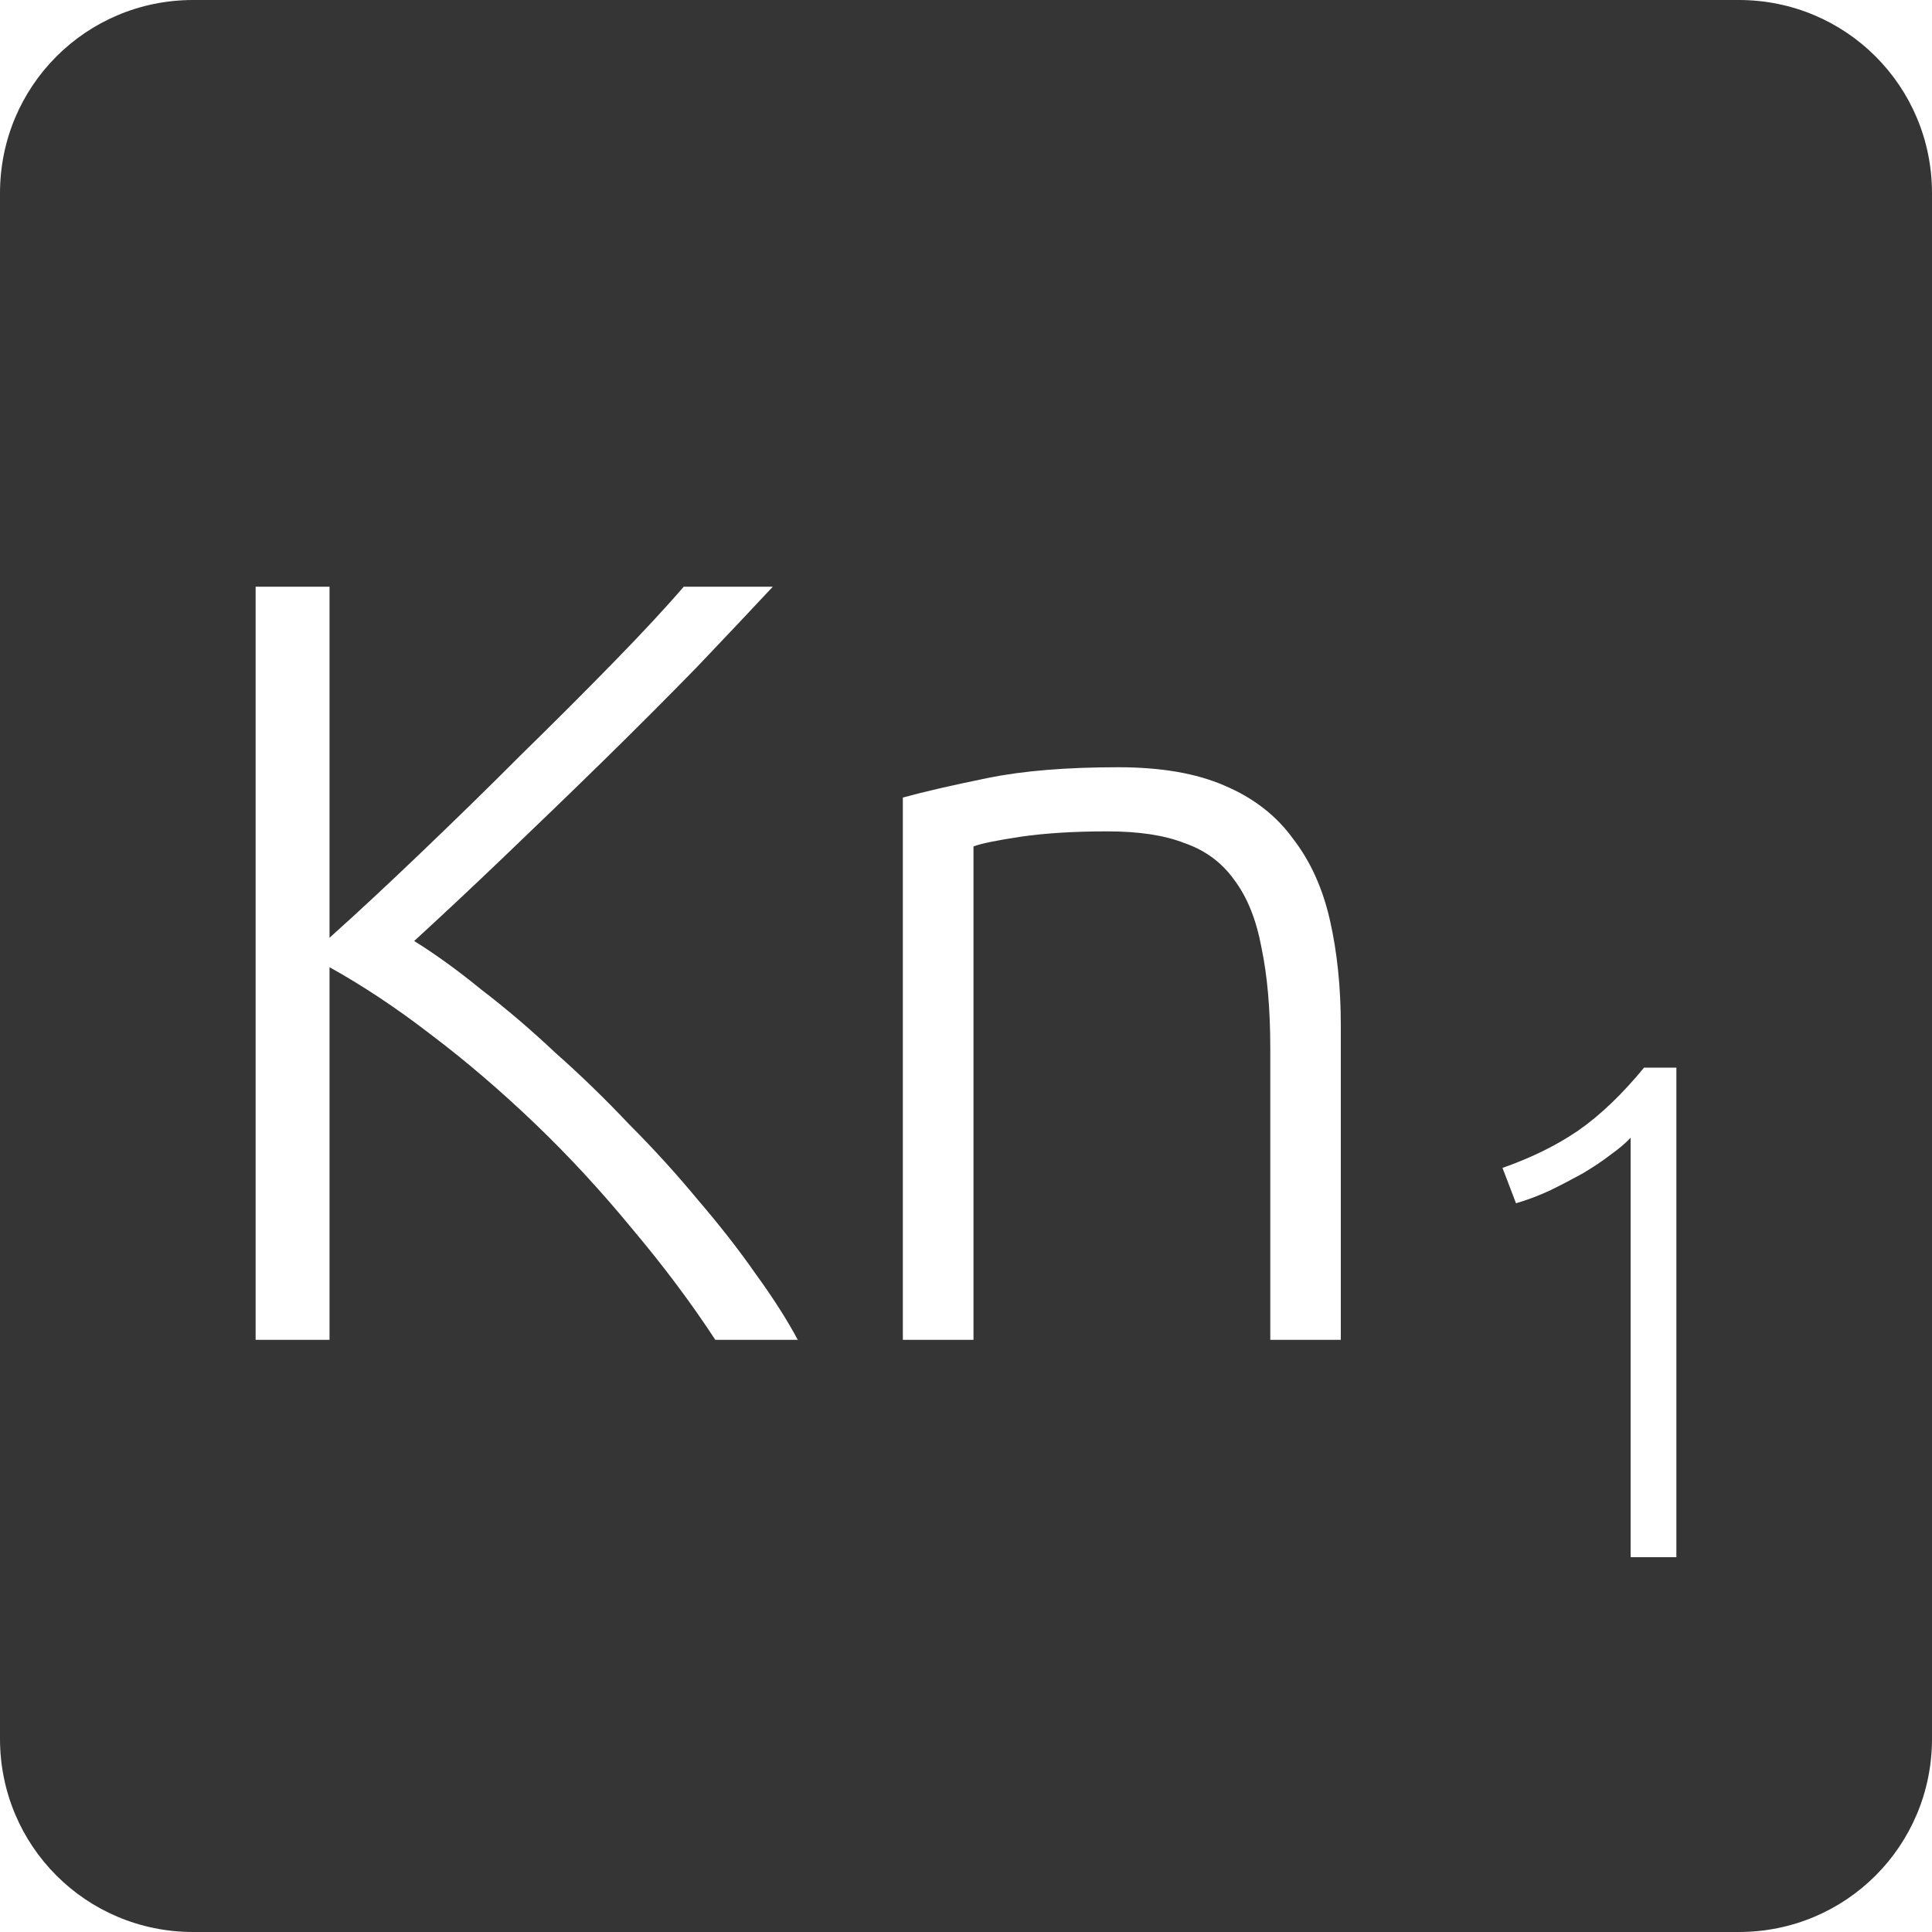 <?xml version="1.0" encoding="UTF-8" standalone="no"?>
<svg
   xmlns:dc="http://purl.org/dc/elements/1.1/"
   xmlns:cc="http://creativecommons.org/ns#"
   xmlns:rdf="http://www.w3.org/1999/02/22-rdf-syntax-ns#"
   xmlns:svg="http://www.w3.org/2000/svg"
   xmlns="http://www.w3.org/2000/svg"
   xmlns:sodipodi="http://sodipodi.sourceforge.net/DTD/sodipodi-0.dtd"
   xmlns:inkscape="http://www.inkscape.org/namespaces/inkscape"
   viewBox="0 0 16 16"
   id="svg2"
   version="1.1"
   inkscape:version="0.91 r13725"
   sodipodi:docname="indicator-keyboard-Kn-1.svg">
  <defs
     id="defs12" />
  <sodipodi:namedview
     pagecolor="#ffffff"
     bordercolor="#666666"
     borderopacity="1"
     objecttolerance="10"
     gridtolerance="10"
     guidetolerance="10"
     inkscape:pageopacity="0"
     inkscape:pageshadow="2"
     inkscape:window-width="459"
     inkscape:window-height="369"
     id="namedview10"
     showgrid="false"
     inkscape:zoom="14.75"
     inkscape:cx="8"
     inkscape:cy="8"
     inkscape:window-x="65"
     inkscape:window-y="24"
     inkscape:window-maximized="0"
     inkscape:current-layer="svg2" />
  <path
     style="fill:#353535;fill-opacity:1"
     d="M 1.6 0 C 0.713 2.9605947e-16 0 0.713 0 1.6 L 0 14.4 C 2.9605947e-16 15.287 0.713 16 1.6 16 L 14.4 16 C 15.287 16 16 15.287 16 14.4 L 16 1.6 C 16 0.713 15.287 0 14.4 0 L 1.6 0 z M 2.117 4.859 L 2.729 4.859 L 2.729 7.766 C 2.957 7.562 3.208 7.328 3.484 7.064 C 3.766 6.794 4.043 6.524 4.312 6.254 C 4.588 5.984 4.846 5.726 5.086 5.48 C 5.326 5.234 5.518 5.027 5.662 4.859 L 6.4 4.859 C 6.226 5.045 6.017 5.267 5.771 5.525 C 5.525 5.777 5.264 6.039 4.988 6.309 C 4.712 6.579 4.436 6.845 4.16 7.109 C 3.89 7.367 3.646 7.595 3.43 7.793 C 3.604 7.901 3.79 8.035 3.988 8.197 C 4.192 8.353 4.398 8.529 4.602 8.721 C 4.812 8.907 5.015 9.104 5.213 9.314 C 5.417 9.518 5.605 9.726 5.779 9.936 C 5.959 10.146 6.118 10.349 6.256 10.547 C 6.4 10.745 6.517 10.928 6.607 11.096 L 5.924 11.096 C 5.72 10.784 5.488 10.476 5.23 10.17 C 4.978 9.864 4.712 9.575 4.43 9.305 C 4.148 9.035 3.86 8.788 3.566 8.566 C 3.278 8.344 2.999 8.16 2.729 8.01 L 2.729 11.096 L 2.117 11.096 L 2.117 4.859 z M 9.26 6.354 C 9.614 6.354 9.907 6.404 10.141 6.506 C 10.381 6.608 10.571 6.755 10.709 6.947 C 10.853 7.133 10.954 7.357 11.014 7.621 C 11.074 7.885 11.104 8.176 11.104 8.494 L 11.104 11.096 L 10.52 11.096 L 10.52 8.684 C 10.52 8.354 10.495 8.076 10.447 7.848 C 10.405 7.62 10.331 7.433 10.223 7.289 C 10.121 7.145 9.983 7.042 9.809 6.982 C 9.641 6.916 9.428 6.885 9.17 6.885 C 8.894 6.885 8.653 6.9 8.449 6.93 C 8.251 6.96 8.123 6.986 8.062 7.01 L 8.062 11.096 L 7.477 11.096 L 7.477 6.605 C 7.651 6.557 7.886 6.503 8.18 6.443 C 8.474 6.383 8.834 6.354 9.26 6.354 z M 13.615 8.842 L 13.883 8.842 L 13.883 12.896 L 13.504 12.896 L 13.504 9.422 C 13.461 9.469 13.404 9.516 13.334 9.566 C 13.268 9.617 13.191 9.668 13.105 9.719 C 13.02 9.766 12.93 9.813 12.836 9.859 C 12.742 9.902 12.648 9.938 12.555 9.965 L 12.443 9.672 C 12.677 9.59 12.887 9.488 13.07 9.363 C 13.254 9.235 13.436 9.06 13.615 8.842 z "
     id="path4" />
</svg>
